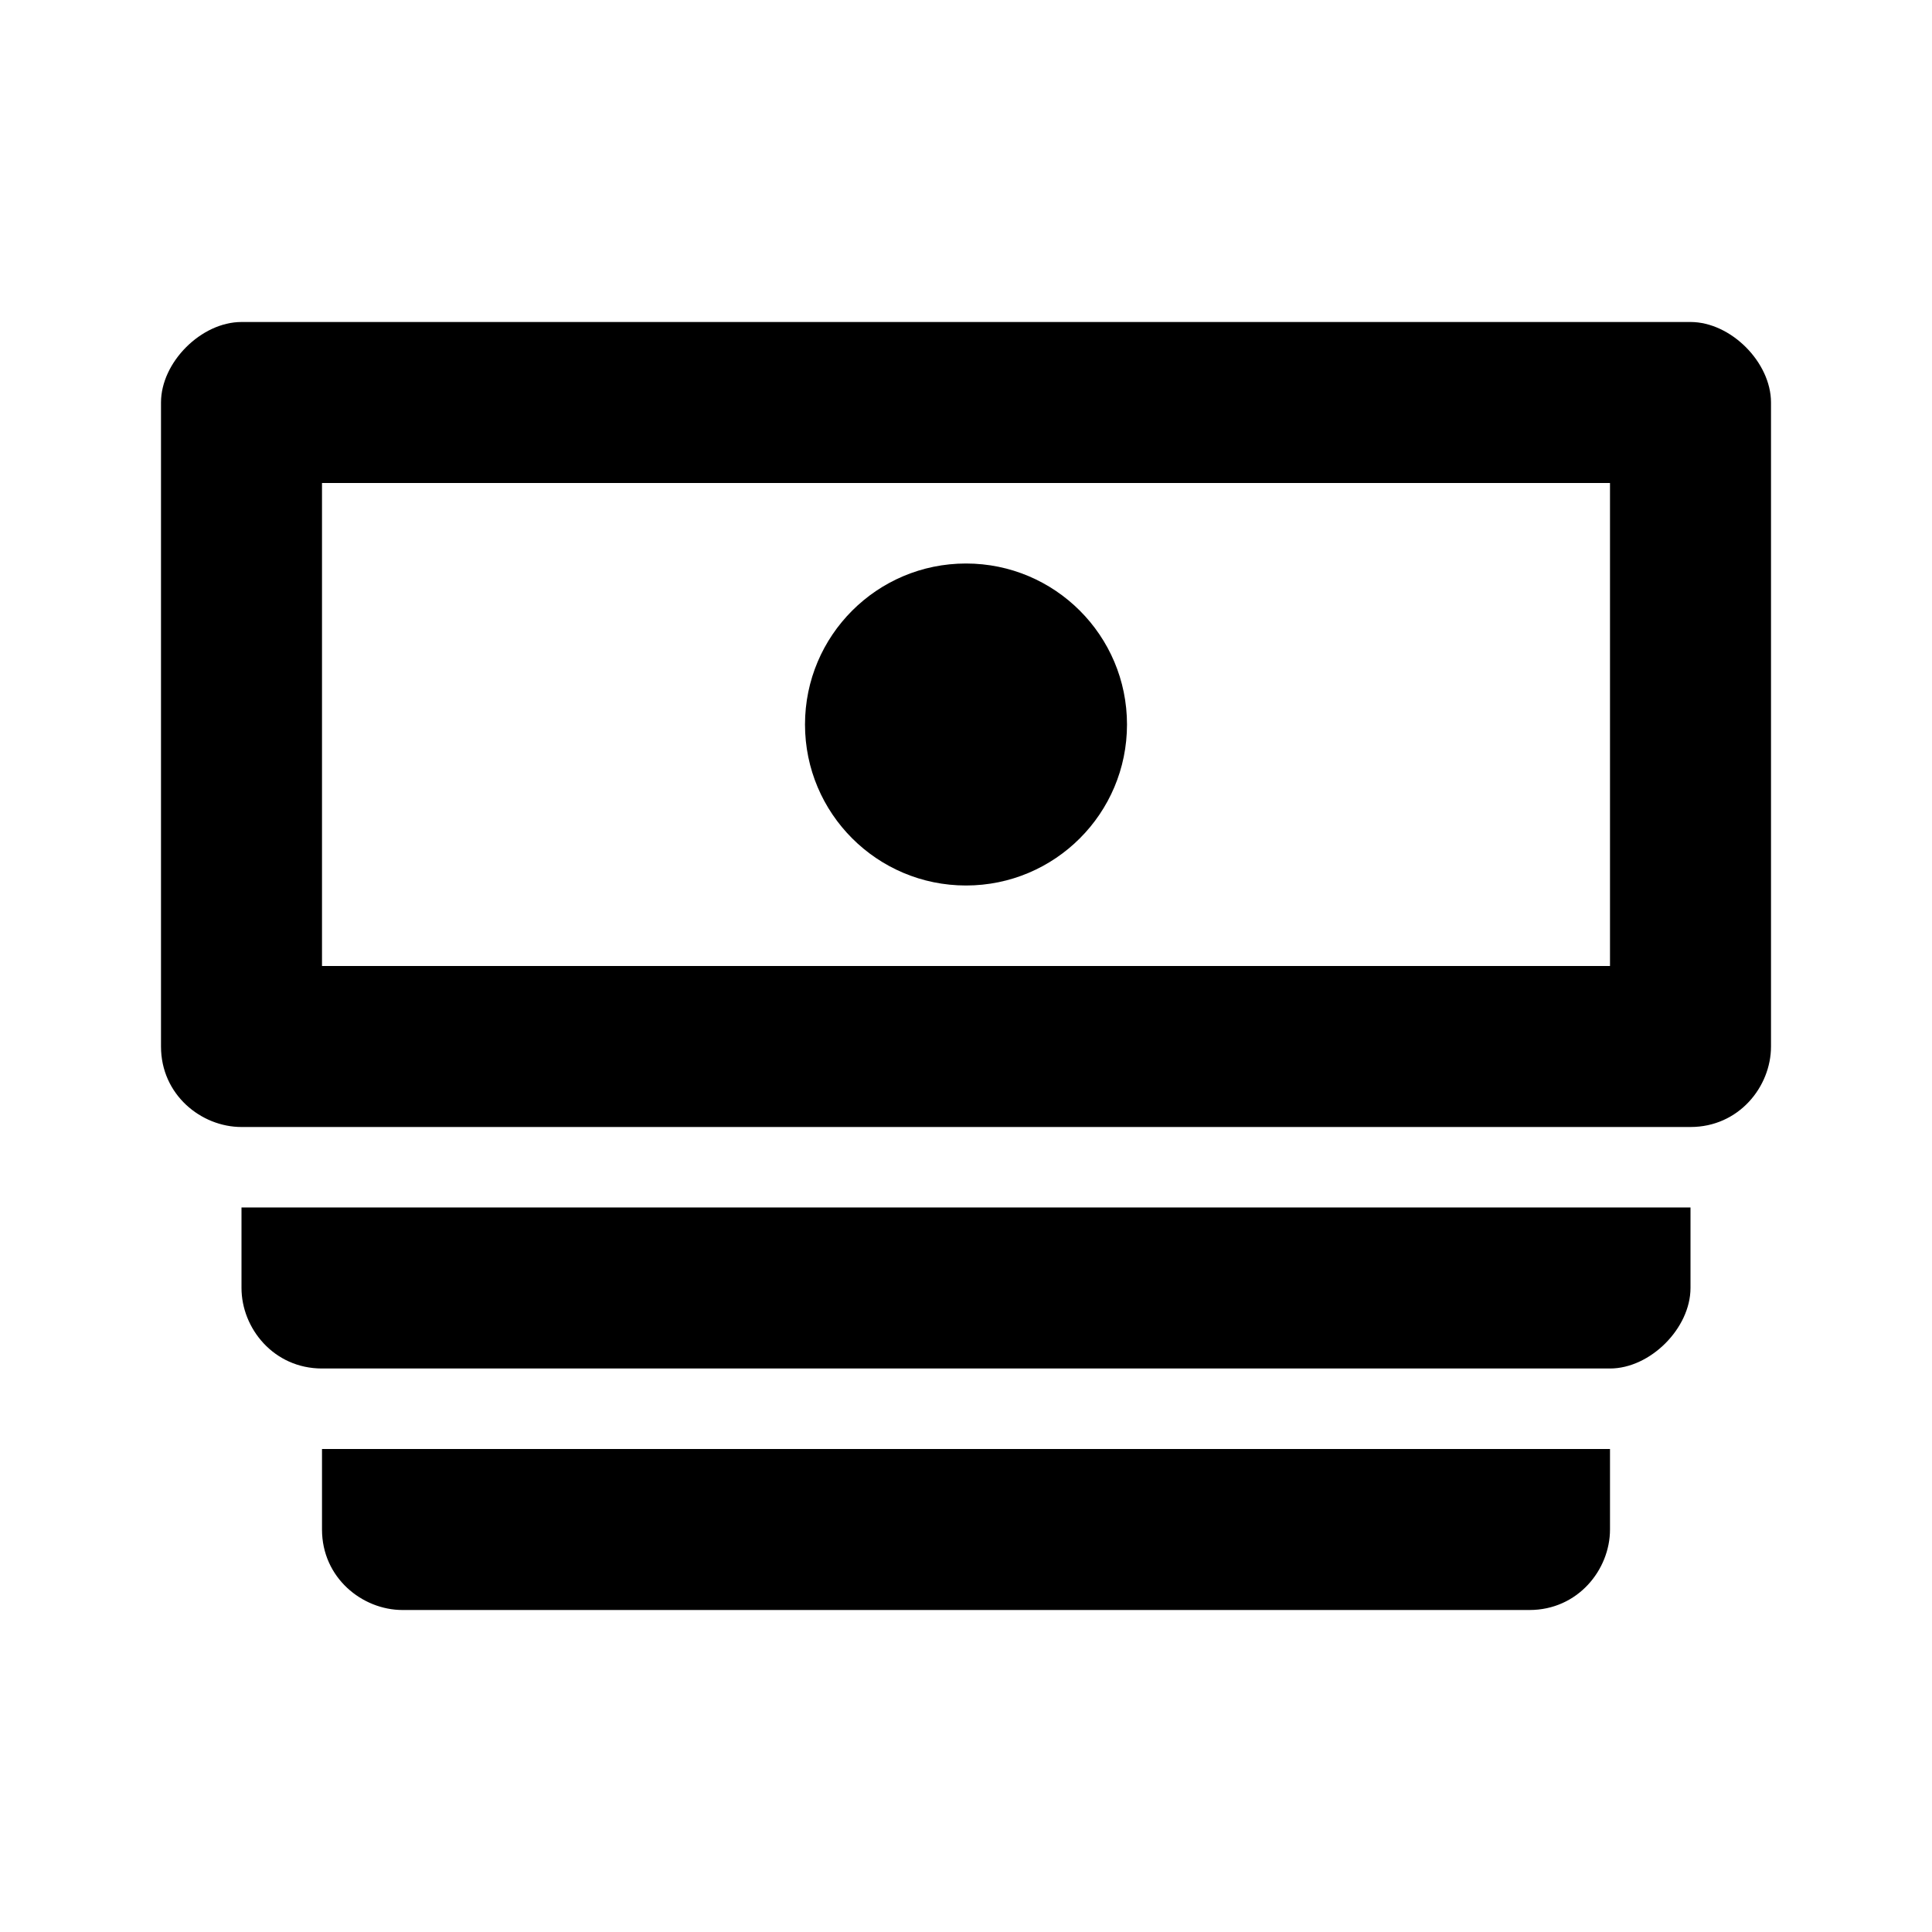 <svg xmlns="http://www.w3.org/2000/svg" width="24" height="24" viewBox="0 0 24 24"><path d="M20 6v6H4V6h16m1-2H3c-.5 0-1 .5-1 1v8c0 .6.5 1 1 1h18c.6 0 1-.5 1-1V5c0-.5-.5-1-1-1z"/><circle cx="12" cy="9" r="2"/><path d="M20 17H4c-.6 0-1-.5-1-1v-1h18v1c0 .5-.5 1-1 1zm0 1H4v1c0 .6.5 1 1 1h14c.6 0 1-.5 1-1v-1z"/></svg>